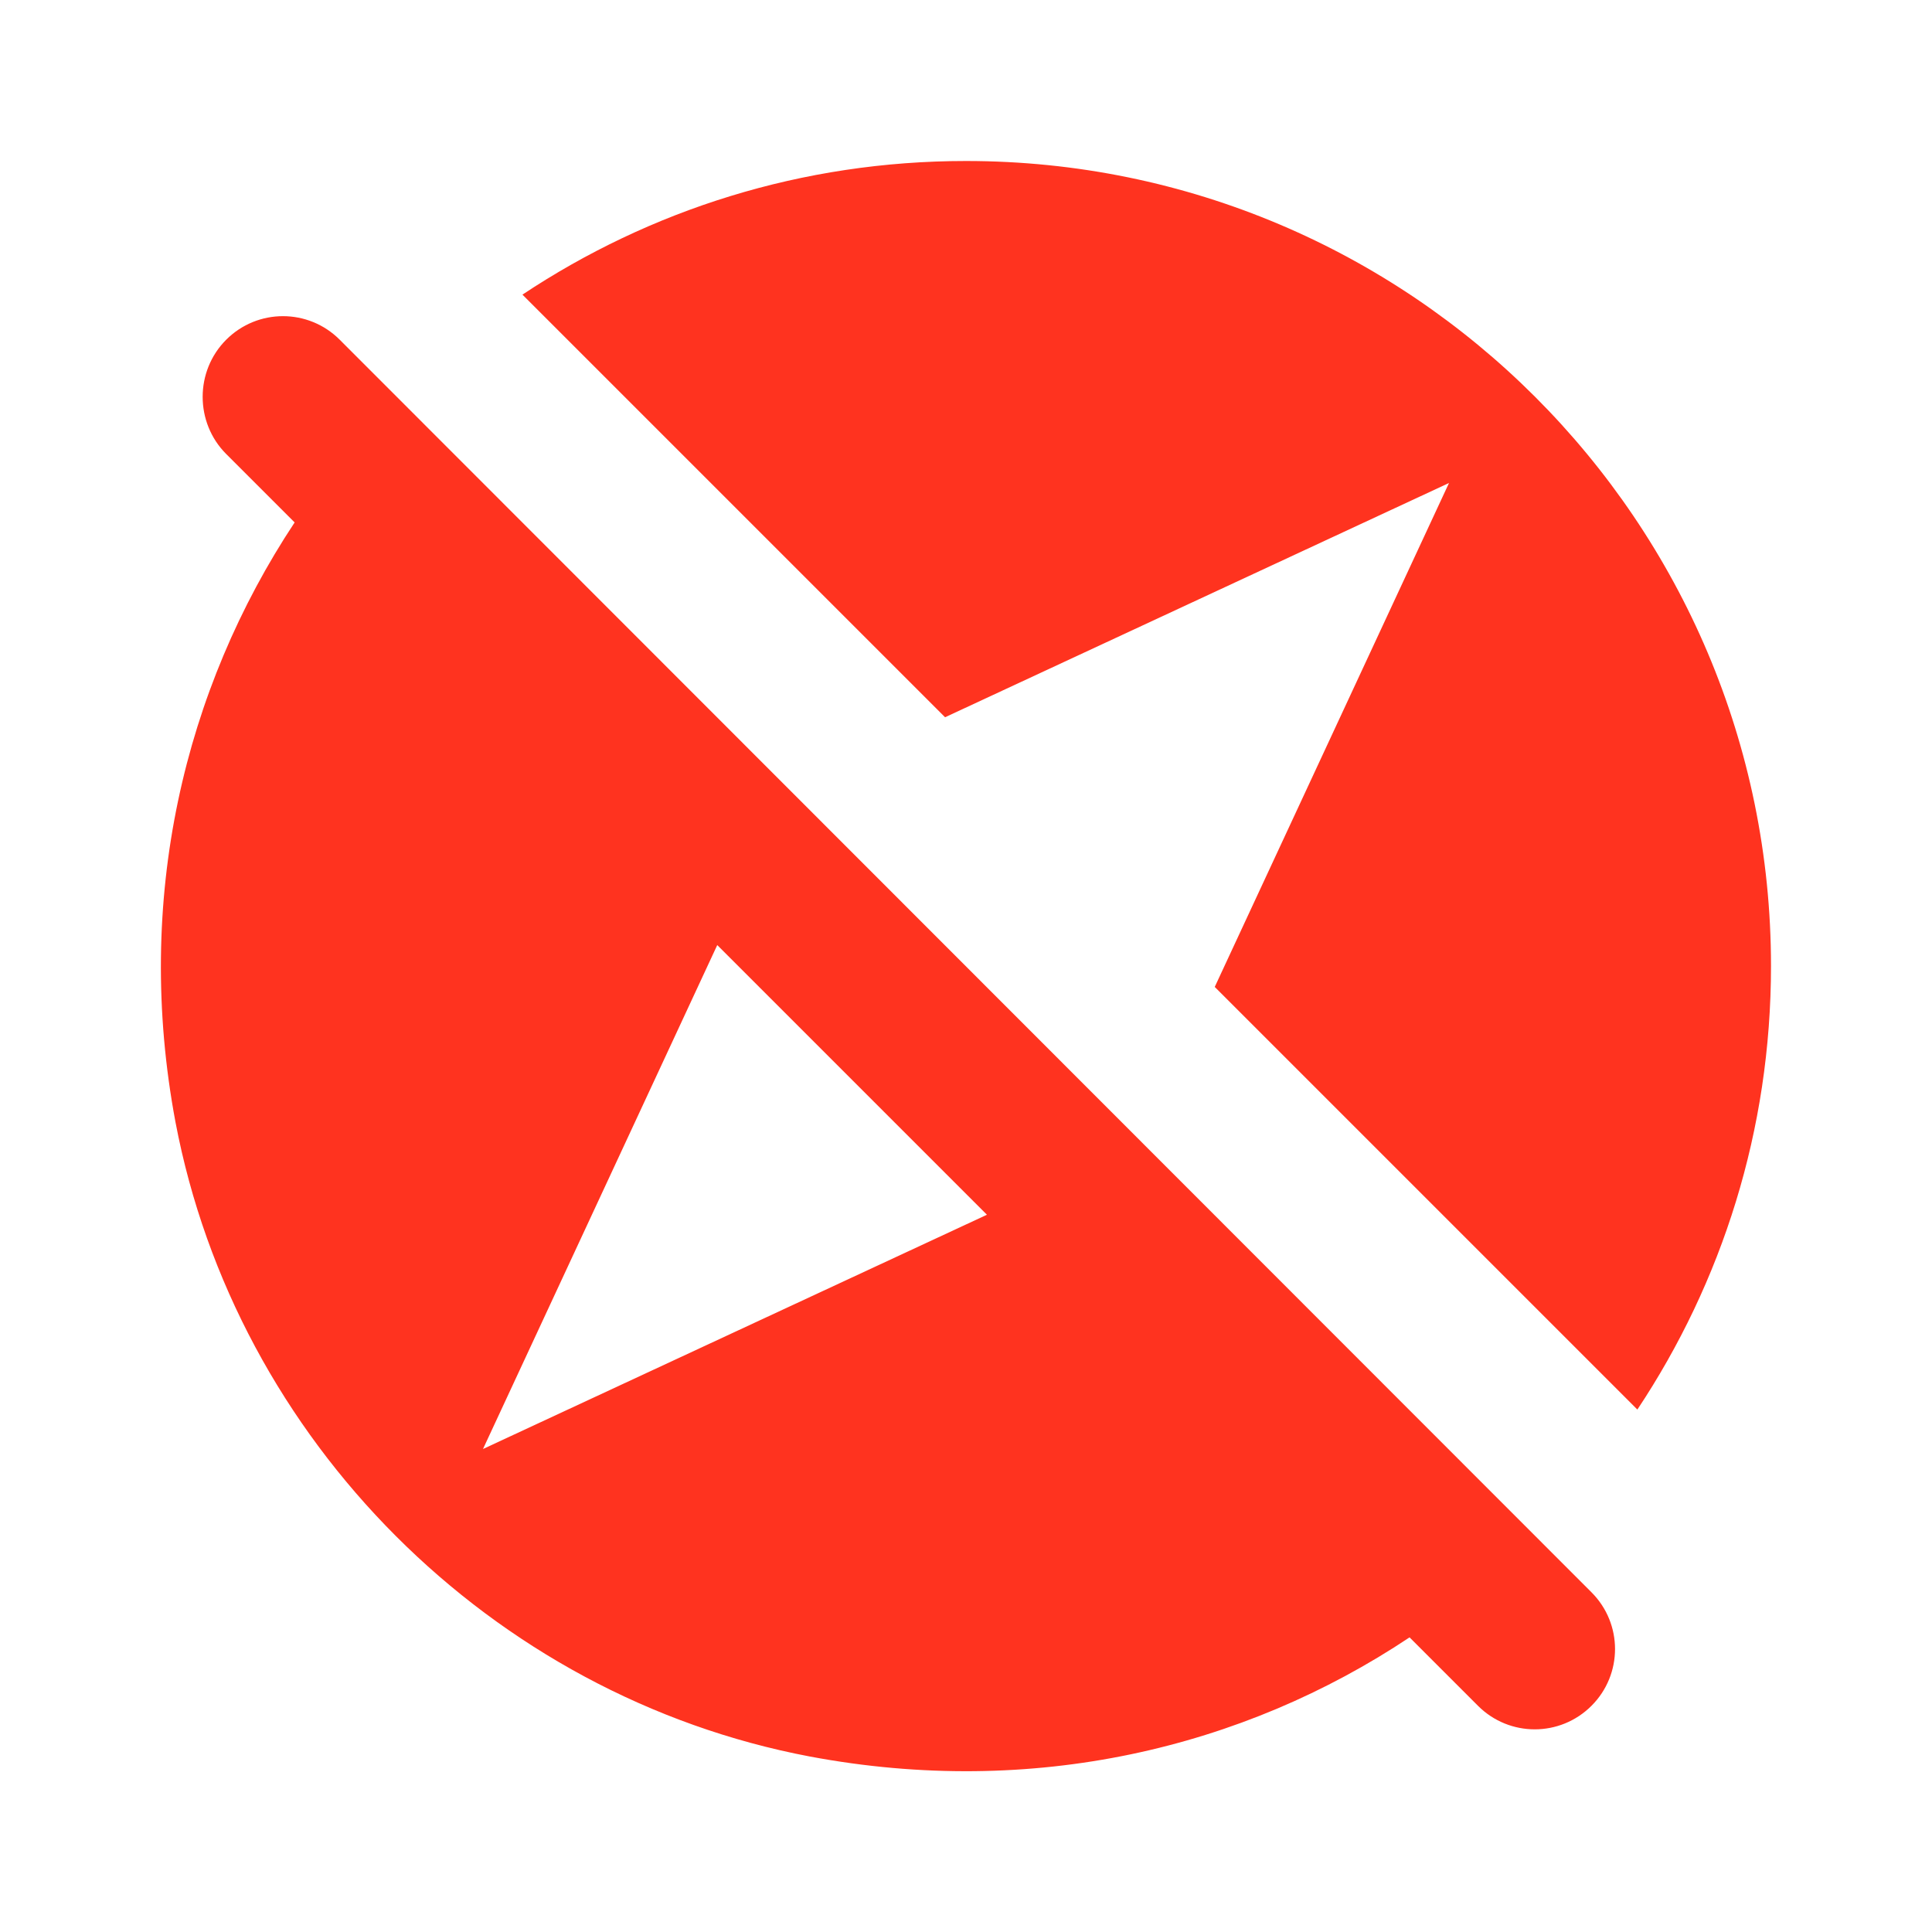 <svg fill="#FF331F" xmlns="http://www.w3.org/2000/svg" height="24" viewBox="0 0 24 24" width="24"><path d="M0 0h24v24H0V0z" fill="none"/><path d="M18 6l-2.91 6.26 5.25 5.25C21.39 15.93 22 14.04 22 12c0-5.52-4.48-10-10-10-2.04 0-3.93.61-5.51 1.66l5.25 5.25L18 6zM2.81 5.64l.85.85c-1.37 2.07-2 4.68-1.48 7.45.75 3.95 3.92 7.13 7.88 7.88 2.77.52 5.38-.1 7.45-1.48l.85.85c.39.39 1.02.39 1.41 0 .39-.39.39-1.02 0-1.41L4.22 4.22c-.39-.39-1.02-.39-1.41 0-.39.39-.39 1.03 0 1.42zm6.1 6.1l3.35 3.35L6 18l2.91-6.26z"/></svg>
